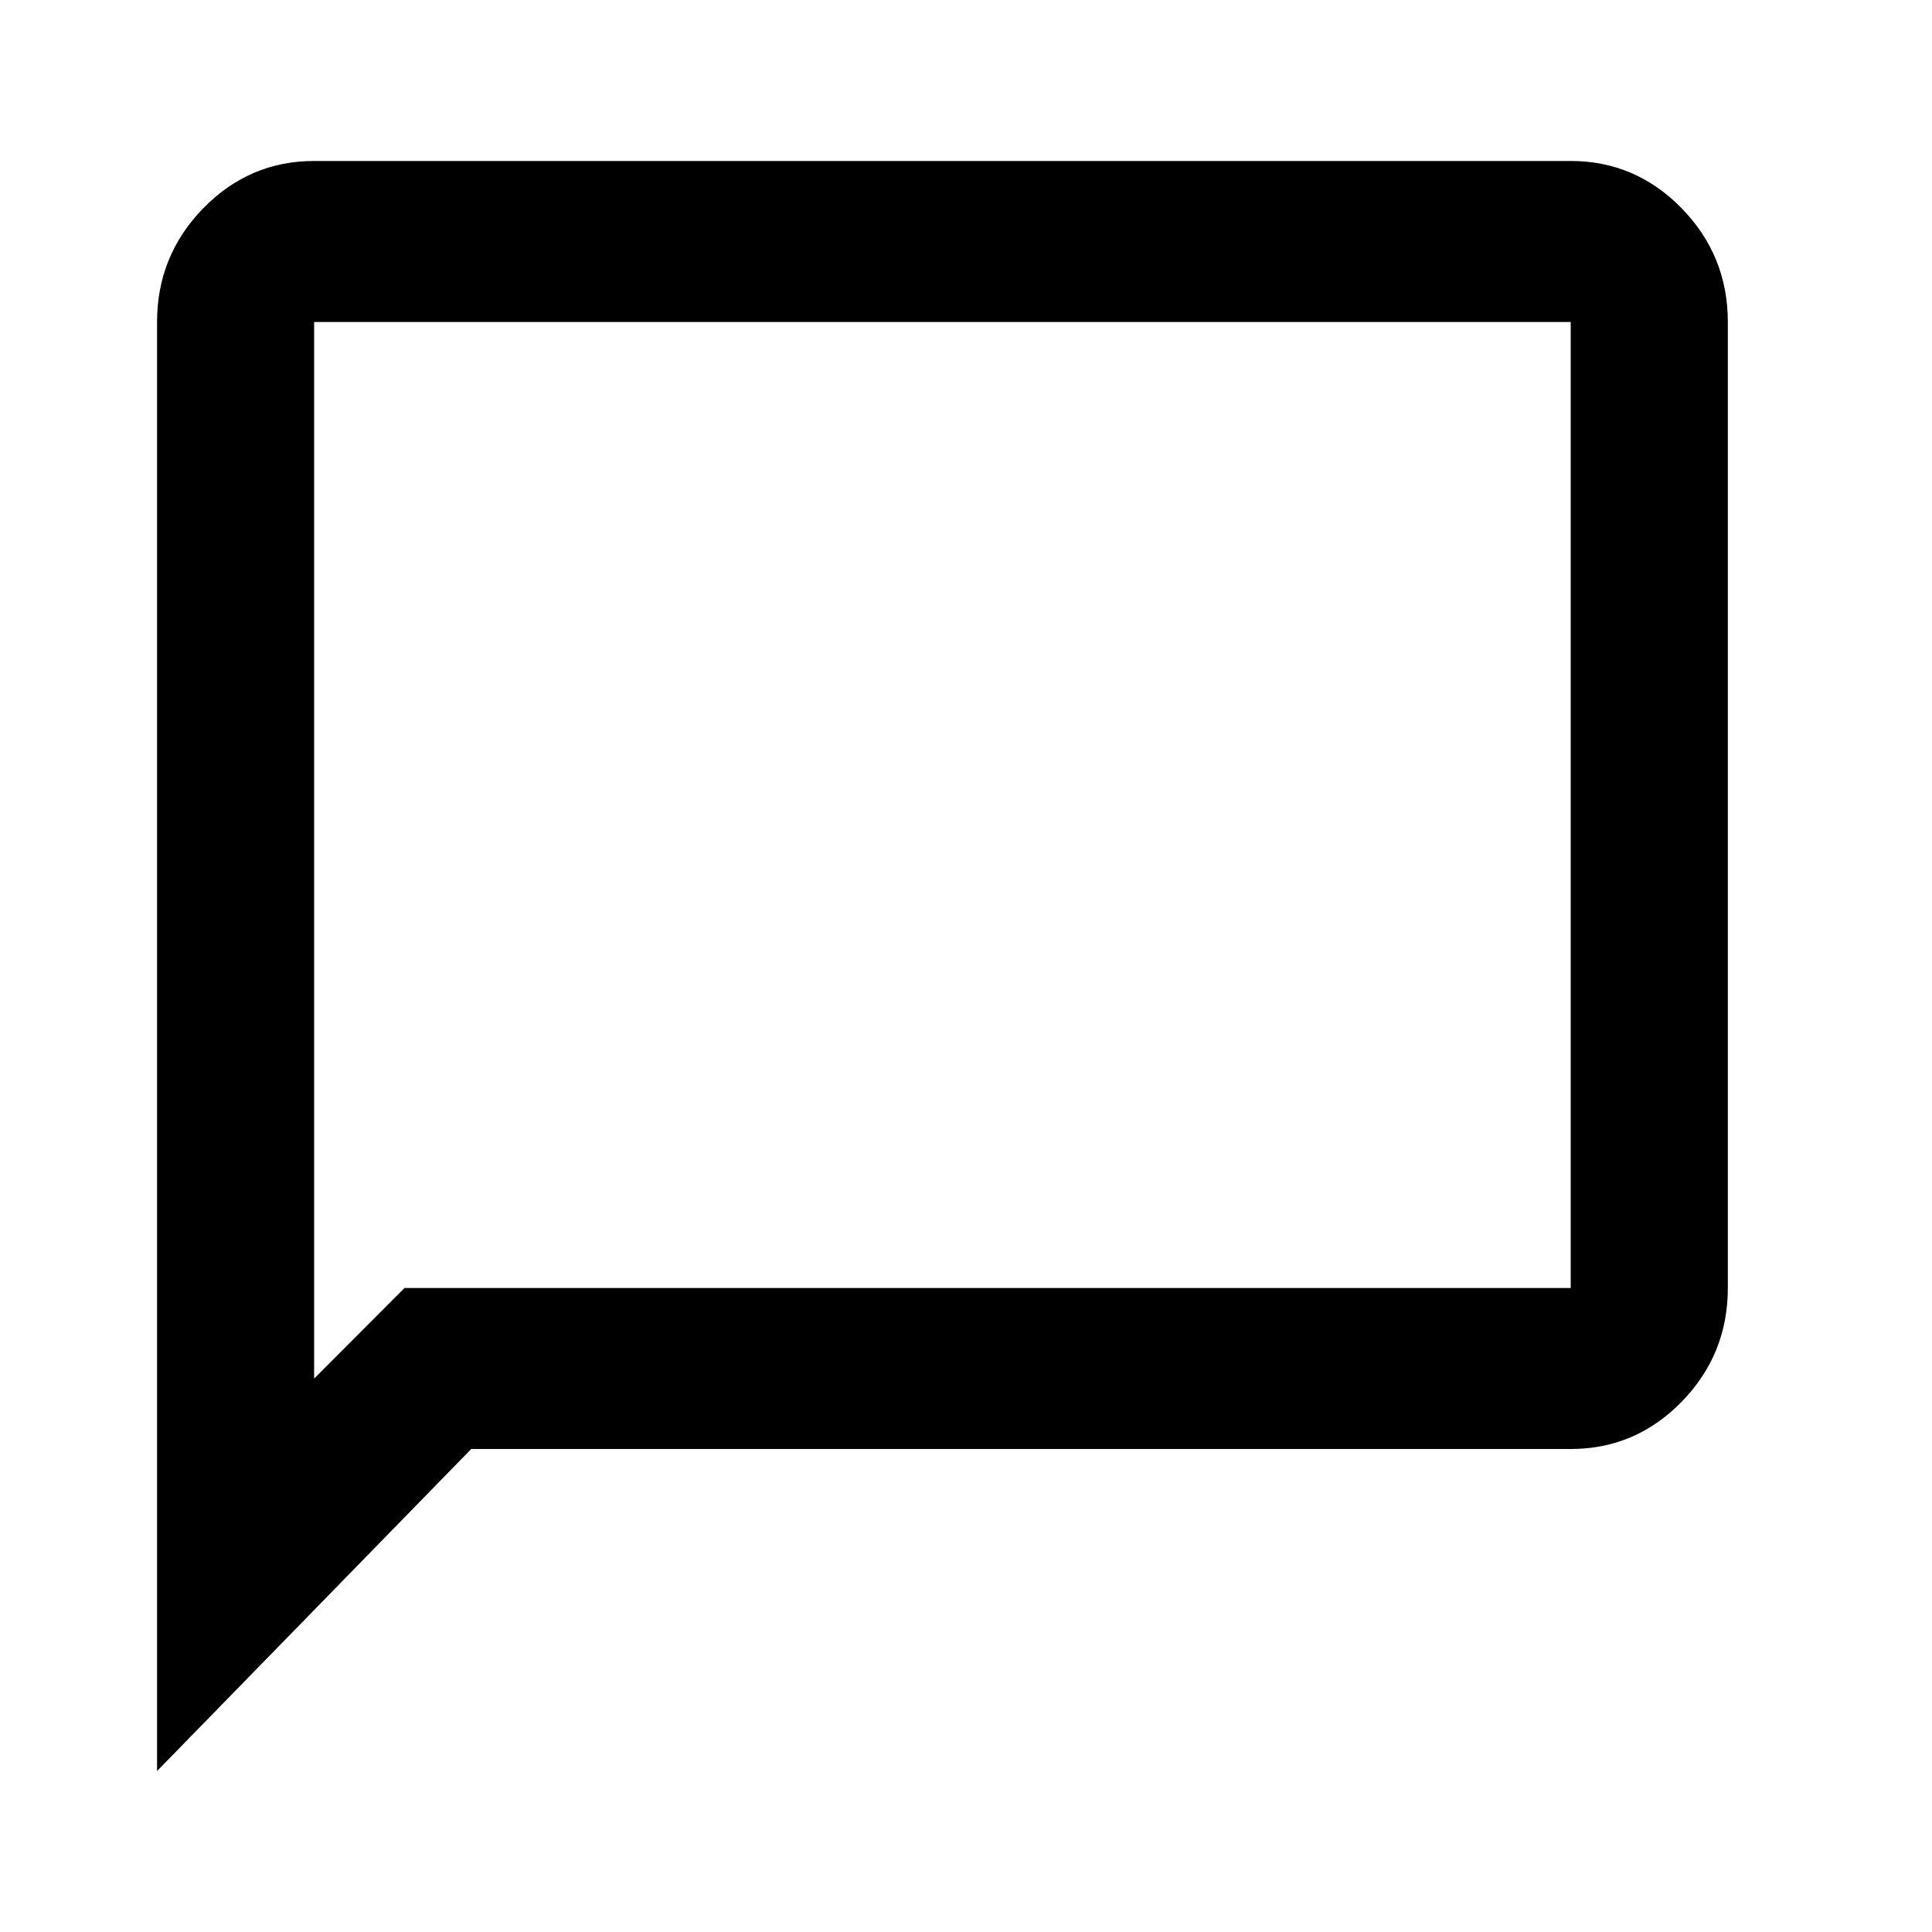 <svg width="34" height="34" viewBox="0 0 34 34" fill="none" xmlns="http://www.w3.org/2000/svg">
<path d="M2.764 31.167V5.667C2.764 4.888 3.035 4.221 3.576 3.666C4.118 3.111 4.768 2.833 5.528 2.833H27.642C28.402 2.833 29.053 3.111 29.595 3.666C30.136 4.221 30.407 4.888 30.407 5.667V22.667C30.407 23.446 30.136 24.113 29.595 24.668C29.053 25.223 28.402 25.5 27.642 25.5H8.293L2.764 31.167ZM7.118 22.667H27.642V5.667H5.528V24.261L7.118 22.667Z" fill="black"/>
</svg>
